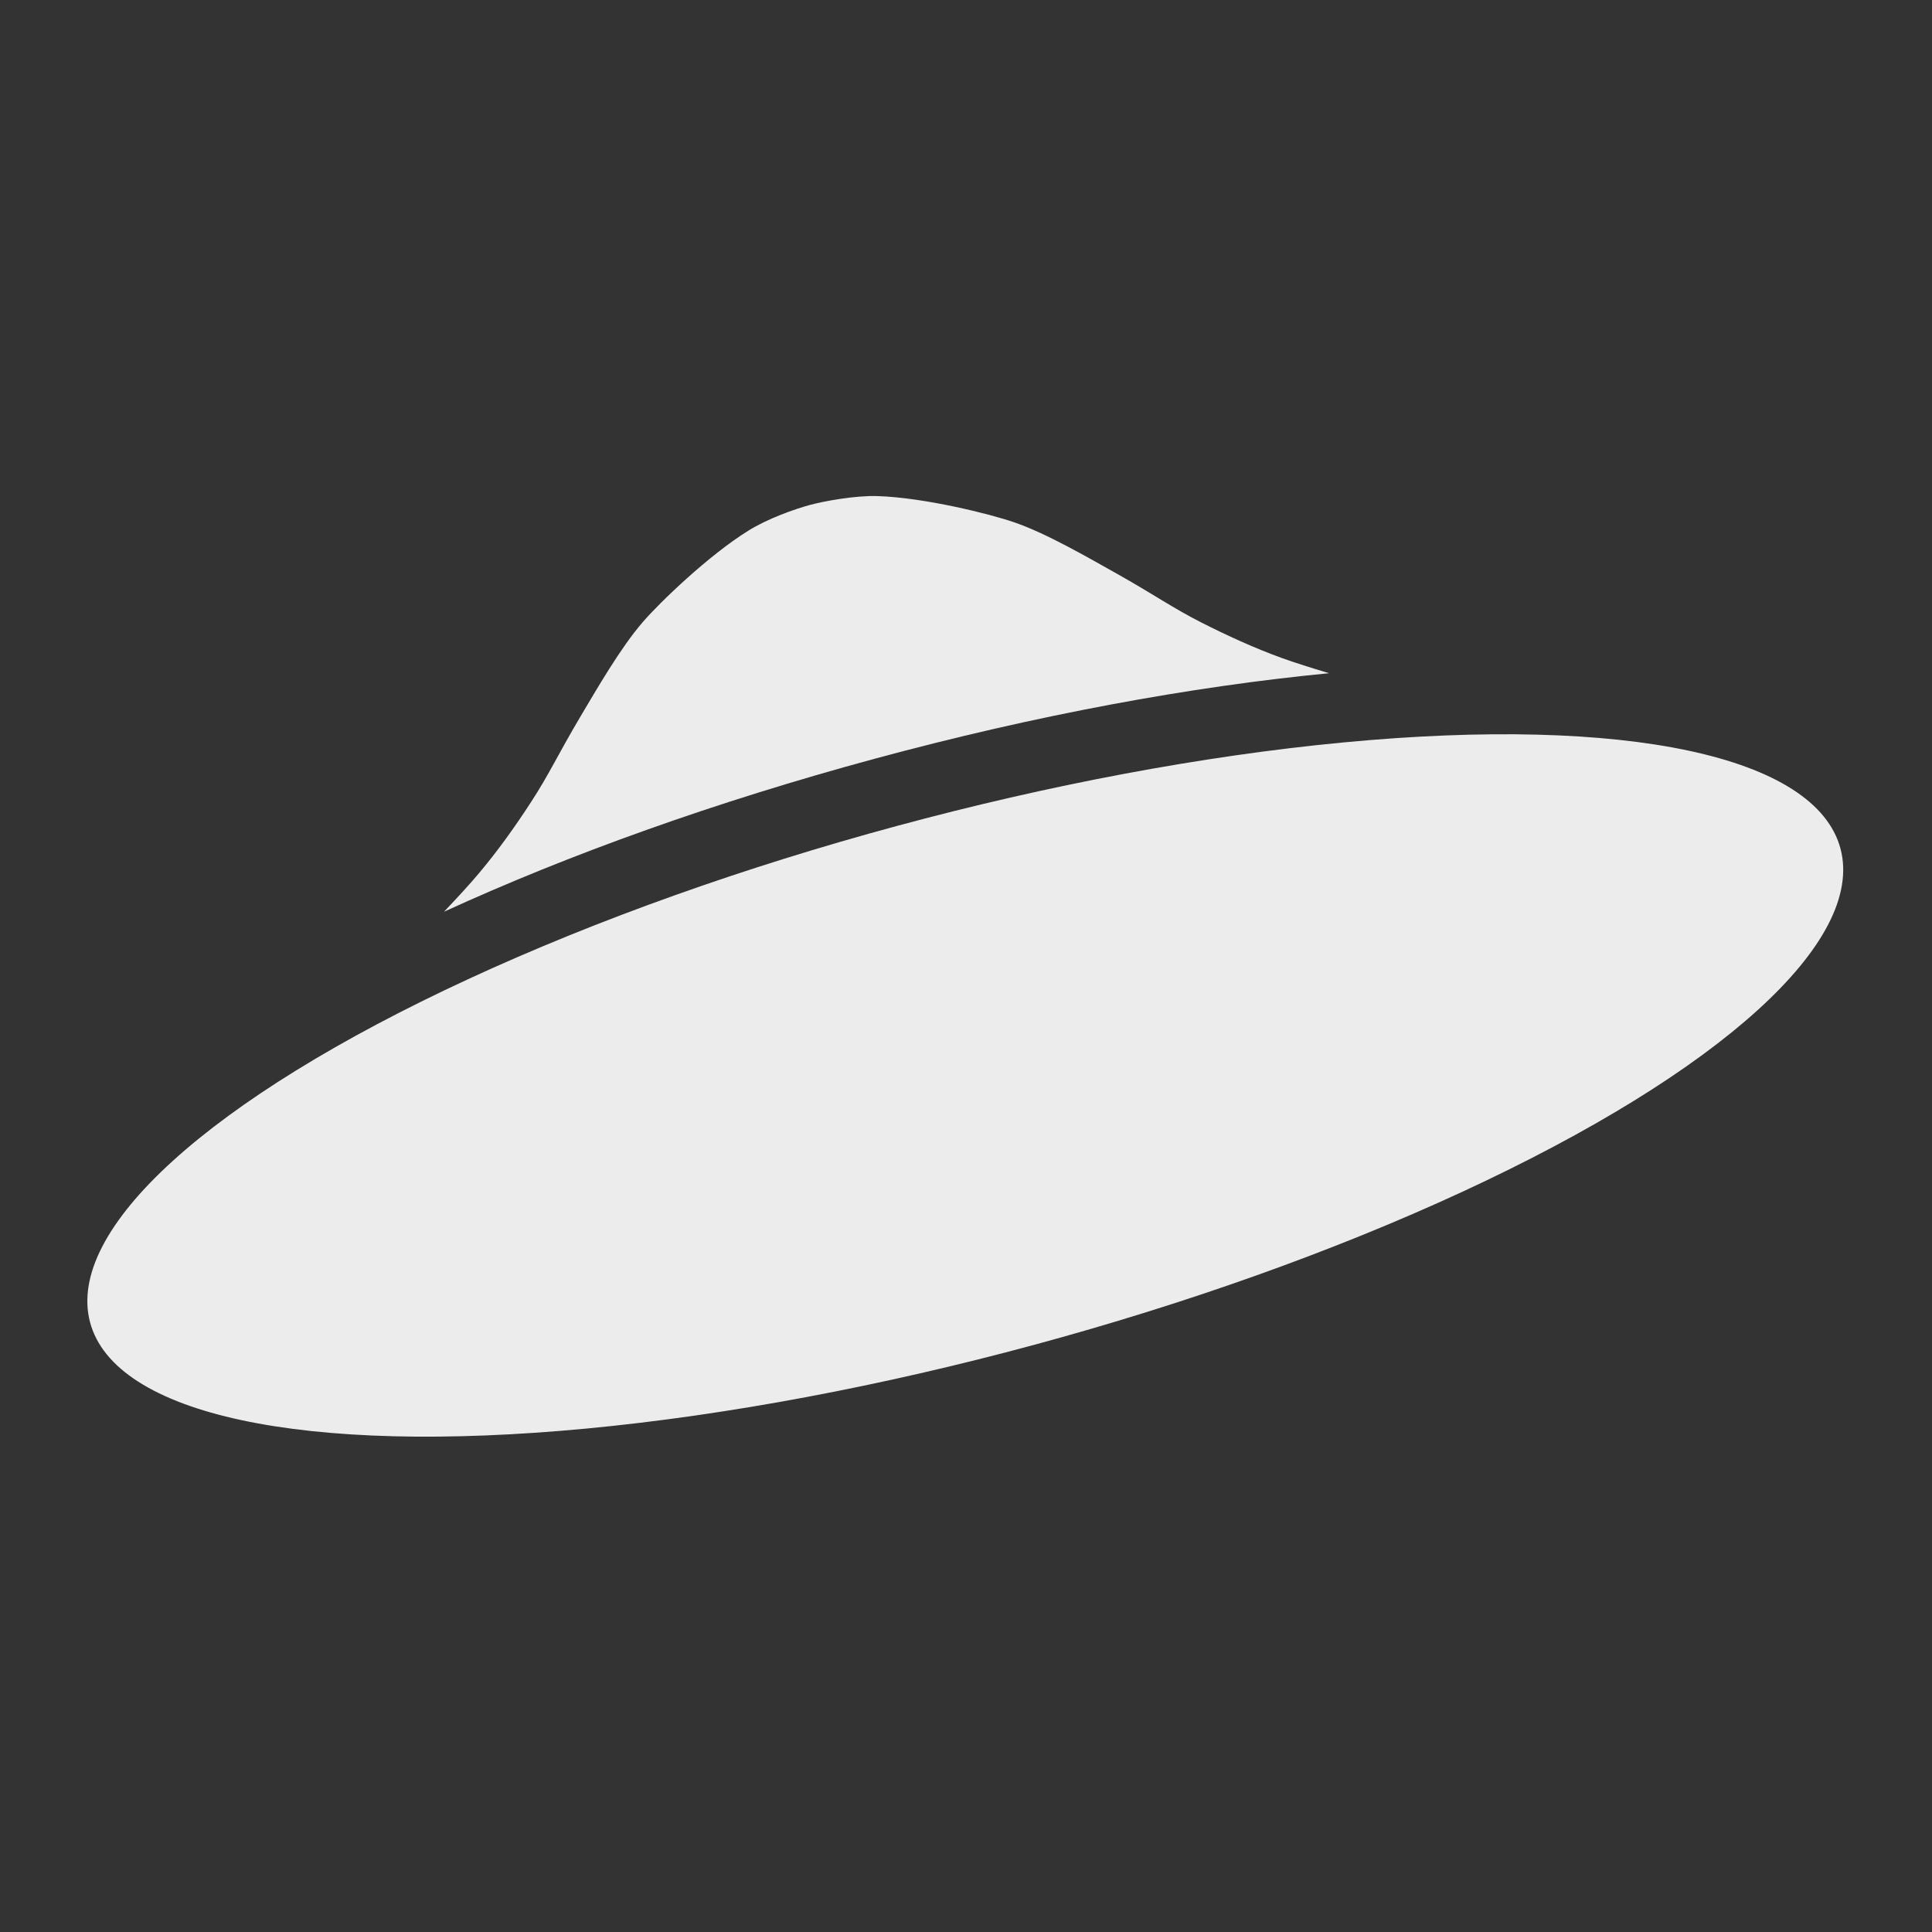 <?xml version="1.0" encoding="UTF-8" standalone="no"?>
<!-- Created with Inkscape (http://www.inkscape.org/) -->

<svg
   xmlns:dc="http://purl.org/dc/elements/1.1/"
   xmlns:cc="http://creativecommons.org/ns#"
   xmlns:rdf="http://www.w3.org/1999/02/22-rdf-syntax-ns#"
   xmlns:svg="http://www.w3.org/2000/svg"
   xmlns="http://www.w3.org/2000/svg"
   xmlns:sodipodi="http://sodipodi.sourceforge.net/DTD/sodipodi-0.dtd"
   xmlns:inkscape="http://www.inkscape.org/namespaces/inkscape"
   id="svg2"
   version="1.1"
   inkscape:version="0.91 r"
   width="22"
   height="22"
   viewBox="0 0 22 22"
   sodipodi:docname="yd-ind-idle.svg">
  <rect x="0" y="0" width="22" height="22" fill="#333333" stroke="none"/>
  <defs
     id="defs6" />
  <sodipodi:namedview
     pagecolor="#ffffff"
     bordercolor="#666666"
     borderopacity="1"
     objecttolerance="10"
     gridtolerance="10"
     guidetolerance="10"
     inkscape:pageopacity="0"
     inkscape:pageshadow="2"
     inkscape:window-width="1366"
     inkscape:window-height="747"
     id="namedview4"
     showgrid="false"
     showguides="false"
     inkscape:zoom="5.656854"
     inkscape:cx="-8.1440945"
     inkscape:cy="13.346985"
     inkscape:window-x="0"
     inkscape:window-y="21"
     inkscape:window-maximized="1"
     inkscape:current-layer="svg2">
    <inkscape:grid
       type="xygrid"
       id="grid4142" />
  </sodipodi:namedview>
  <ellipse
     style="opacity:1;fill:#ececec;fill-opacity:1;fill-rule:nonzero;stroke:none;stroke-width:1;stroke-linecap:square;stroke-linejoin:round;stroke-miterlimit:4;stroke-dasharray:none;stroke-dashoffset:0;stroke-opacity:1"
     id="path4138"
     cx="7.465"
     cy="14.797"
     rx="10.328"
     ry="3.055"
     transform="matrix(0.965,-0.261,0.256,0.967,0,0)" />
  <path
     style="opacity:1;fill:#ececec;fill-opacity:1;fill-rule:evenodd;stroke:none;stroke-width:1px;stroke-linecap:butt;stroke-linejoin:miter;stroke-opacity:1"
     d="M 9.23,5.748 C 9.043,5.798 8.74,5.907 8.523,6.042 8.072,6.321 7.512,6.86 7.32,7.083 7.064,7.379 6.8,7.84 6.601,8.174 6.359,8.583 6.25,8.822 6.049,9.13 5.867,9.411 5.672,9.684 5.457,9.94 5.35,10.068 5.207,10.223 5.056,10.382 6.481,9.729 8.146,9.131 9.96,8.64 11.799,8.142 13.56,7.818 15.134,7.666 14.934,7.606 14.743,7.546 14.594,7.492 14.28,7.378 13.975,7.238 13.677,7.087 13.349,6.92 13.135,6.767 12.72,6.534 12.381,6.344 11.922,6.077 11.553,5.949 11.274,5.852 10.52,5.665 9.99,5.649 c -0.255,-0.008 -0.605,0.058 -0.76,0.099 z"
     id="path4144"
     inkscape:connector-curvature="0"
     sodipodi:nodetypes="sssssscscssssss" />
</svg>
